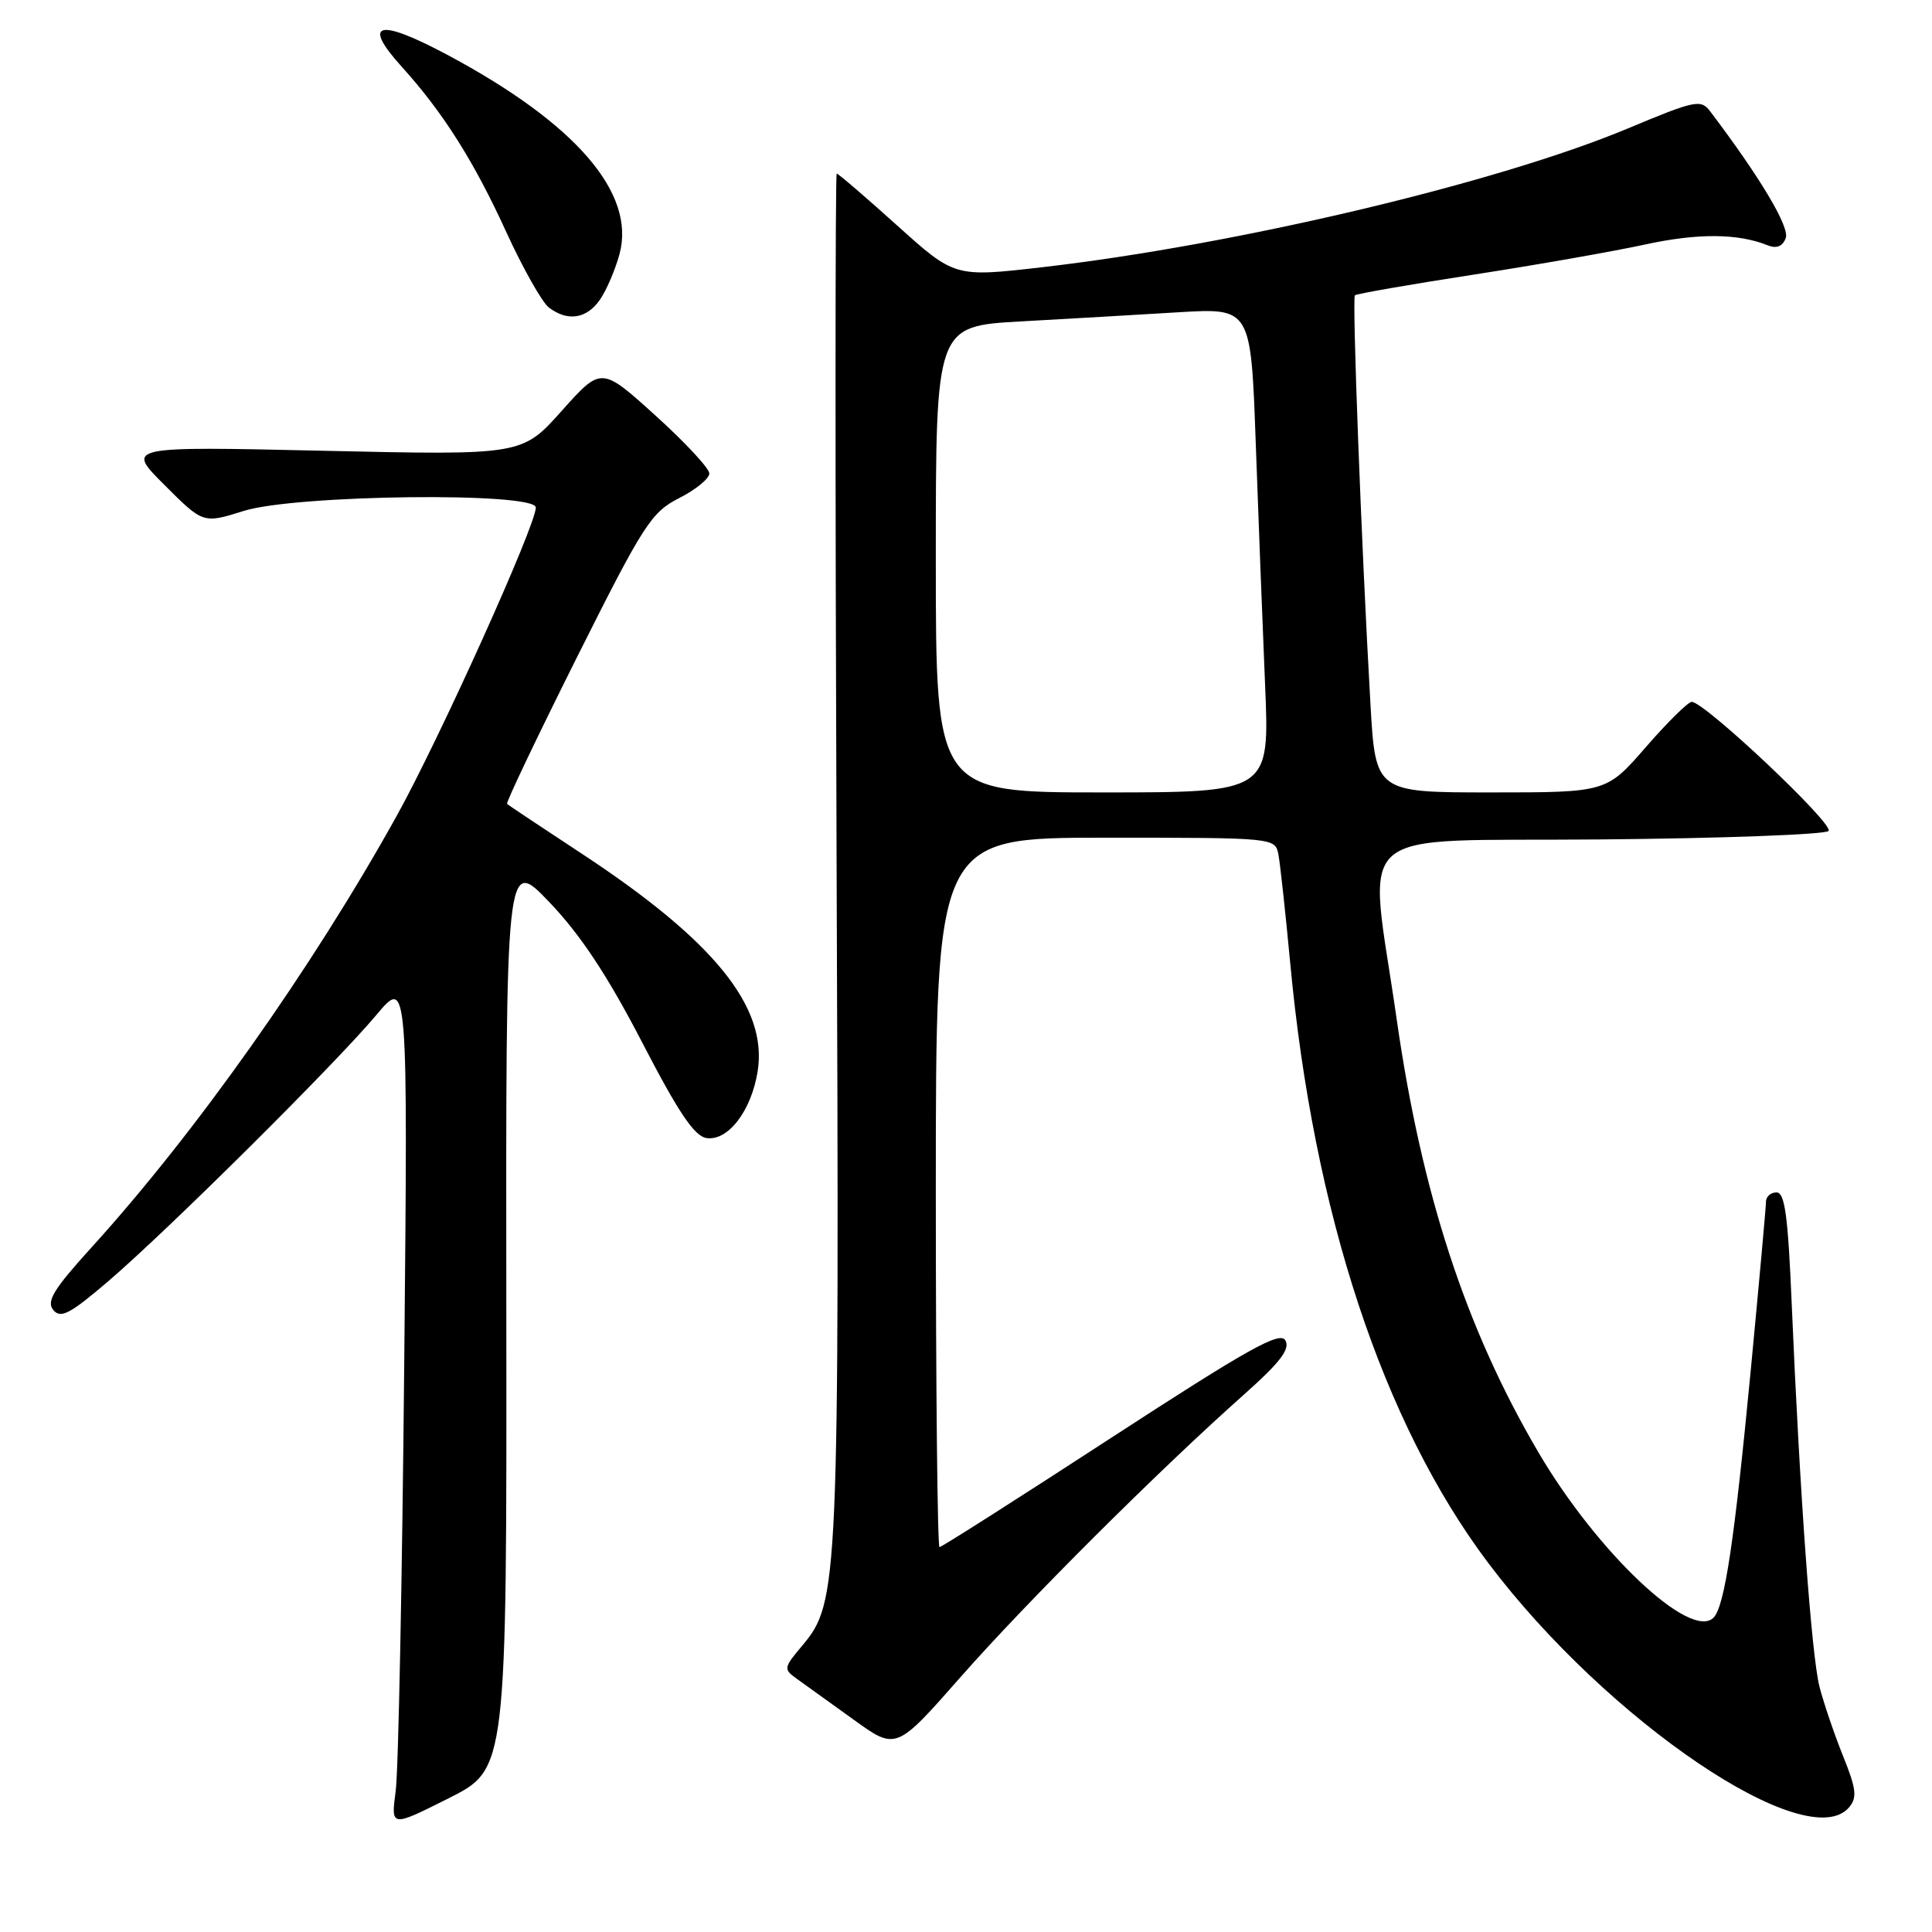<?xml version="1.0" encoding="UTF-8" standalone="no"?>
<!DOCTYPE svg PUBLIC "-//W3C//DTD SVG 1.1//EN" "http://www.w3.org/Graphics/SVG/1.1/DTD/svg11.dtd" >
<svg xmlns="http://www.w3.org/2000/svg" xmlns:xlink="http://www.w3.org/1999/xlink" version="1.1" viewBox="0 0 256 256">
 <g >
 <path fill="currentColor"
d=" M 67.09 173.95 C 67.02 113.50 67.02 113.50 72.82 119.57 C 76.93 123.88 80.48 129.24 85.06 138.07 C 89.92 147.46 92.02 150.57 93.63 150.80 C 96.48 151.21 99.55 147.19 100.39 141.98 C 101.76 133.42 94.62 124.62 76.88 112.98 C 71.72 109.59 67.36 106.69 67.19 106.52 C 67.02 106.35 71.18 97.63 76.43 87.13 C 85.29 69.44 86.28 67.90 89.99 66.00 C 92.20 64.88 94.00 63.41 93.99 62.73 C 93.98 62.05 90.76 58.59 86.83 55.04 C 79.68 48.57 79.68 48.57 74.43 54.44 C 69.18 60.32 69.18 60.32 42.92 59.73 C 16.66 59.14 16.66 59.14 21.79 64.26 C 26.92 69.39 26.92 69.39 32.30 67.70 C 39.15 65.54 71.00 65.17 71.00 67.25 C 70.99 69.64 58.21 97.95 52.52 108.19 C 41.31 128.35 25.89 150.14 12.09 165.33 C 7.09 170.84 6.12 172.44 7.06 173.58 C 8.04 174.76 9.26 174.12 14.37 169.75 C 22.24 163.01 44.42 140.99 49.86 134.50 C 54.05 129.50 54.05 129.50 53.56 181.00 C 53.29 209.32 52.79 234.67 52.43 237.32 C 51.79 242.13 51.79 242.13 59.47 238.27 C 67.15 234.40 67.15 234.40 67.09 173.95 Z  M 245.04 239.45 C 246.10 238.17 245.96 237.00 244.22 232.70 C 243.07 229.84 241.66 225.70 241.09 223.50 C 240.03 219.33 238.48 197.95 237.41 172.75 C 236.92 161.09 236.50 158.00 235.40 158.00 C 234.63 158.00 234.00 158.56 234.00 159.25 C 234.00 159.94 233.09 169.95 231.99 181.50 C 229.81 204.27 228.52 212.88 227.05 214.35 C 224.01 217.39 211.64 205.71 203.84 192.43 C 194.22 176.05 188.38 158.20 185.06 135.00 C 181.31 108.82 178.23 111.54 211.97 111.23 C 228.17 111.09 241.82 110.58 242.29 110.11 C 243.12 109.28 225.88 93.00 224.16 93.00 C 223.69 93.00 220.95 95.70 218.08 99.00 C 212.86 105.00 212.86 105.00 197.56 105.00 C 182.26 105.00 182.26 105.00 181.59 93.25 C 180.39 72.26 179.15 39.52 179.53 39.13 C 179.74 38.93 186.79 37.70 195.20 36.40 C 203.62 35.10 213.84 33.30 217.93 32.41 C 224.94 30.88 230.28 30.91 234.24 32.51 C 235.40 32.97 236.20 32.66 236.62 31.55 C 237.17 30.11 233.24 23.51 226.61 14.76 C 225.37 13.13 224.66 13.27 215.70 17.02 C 198.37 24.26 163.84 32.44 138.09 35.41 C 126.50 36.74 126.50 36.74 118.87 29.87 C 114.67 26.09 111.07 23.00 110.87 23.00 C 110.67 23.00 110.66 63.66 110.85 113.35 C 111.23 210.25 111.14 212.30 106.29 218.07 C 103.81 221.02 103.79 221.16 105.61 222.47 C 106.65 223.21 110.03 225.64 113.12 227.87 C 118.74 231.93 118.74 231.93 127.29 222.21 C 136.04 212.27 153.53 194.83 164.84 184.78 C 169.63 180.52 170.97 178.77 170.32 177.61 C 169.61 176.35 165.43 178.69 147.22 190.53 C 134.99 198.49 124.77 205.00 124.49 205.00 C 124.22 205.00 124.00 183.85 124.00 158.00 C 124.00 111.00 124.00 111.00 146.48 111.00 C 168.96 111.00 168.96 111.00 169.40 113.25 C 169.63 114.49 170.33 120.90 170.95 127.50 C 174.04 160.73 183.23 188.56 197.22 207.13 C 213.00 228.07 239.58 246.03 245.04 239.45 Z  M 79.47 39.75 C 80.34 38.51 81.52 35.77 82.09 33.66 C 84.27 25.57 76.25 16.31 59.19 7.22 C 50.09 2.38 47.92 2.96 53.22 8.83 C 58.70 14.88 62.82 21.40 67.08 30.74 C 69.29 35.56 71.83 40.06 72.73 40.75 C 75.21 42.63 77.70 42.26 79.47 39.75 Z  M 124.00 74.11 C 124.00 43.22 124.00 43.22 135.25 42.59 C 141.44 42.25 150.83 41.70 156.12 41.38 C 165.75 40.80 165.75 40.80 166.39 58.65 C 166.74 68.47 167.30 82.91 167.63 90.75 C 168.24 105.00 168.24 105.00 146.12 105.00 C 124.00 105.00 124.00 105.00 124.00 74.11 Z "/>
</g>
</svg>